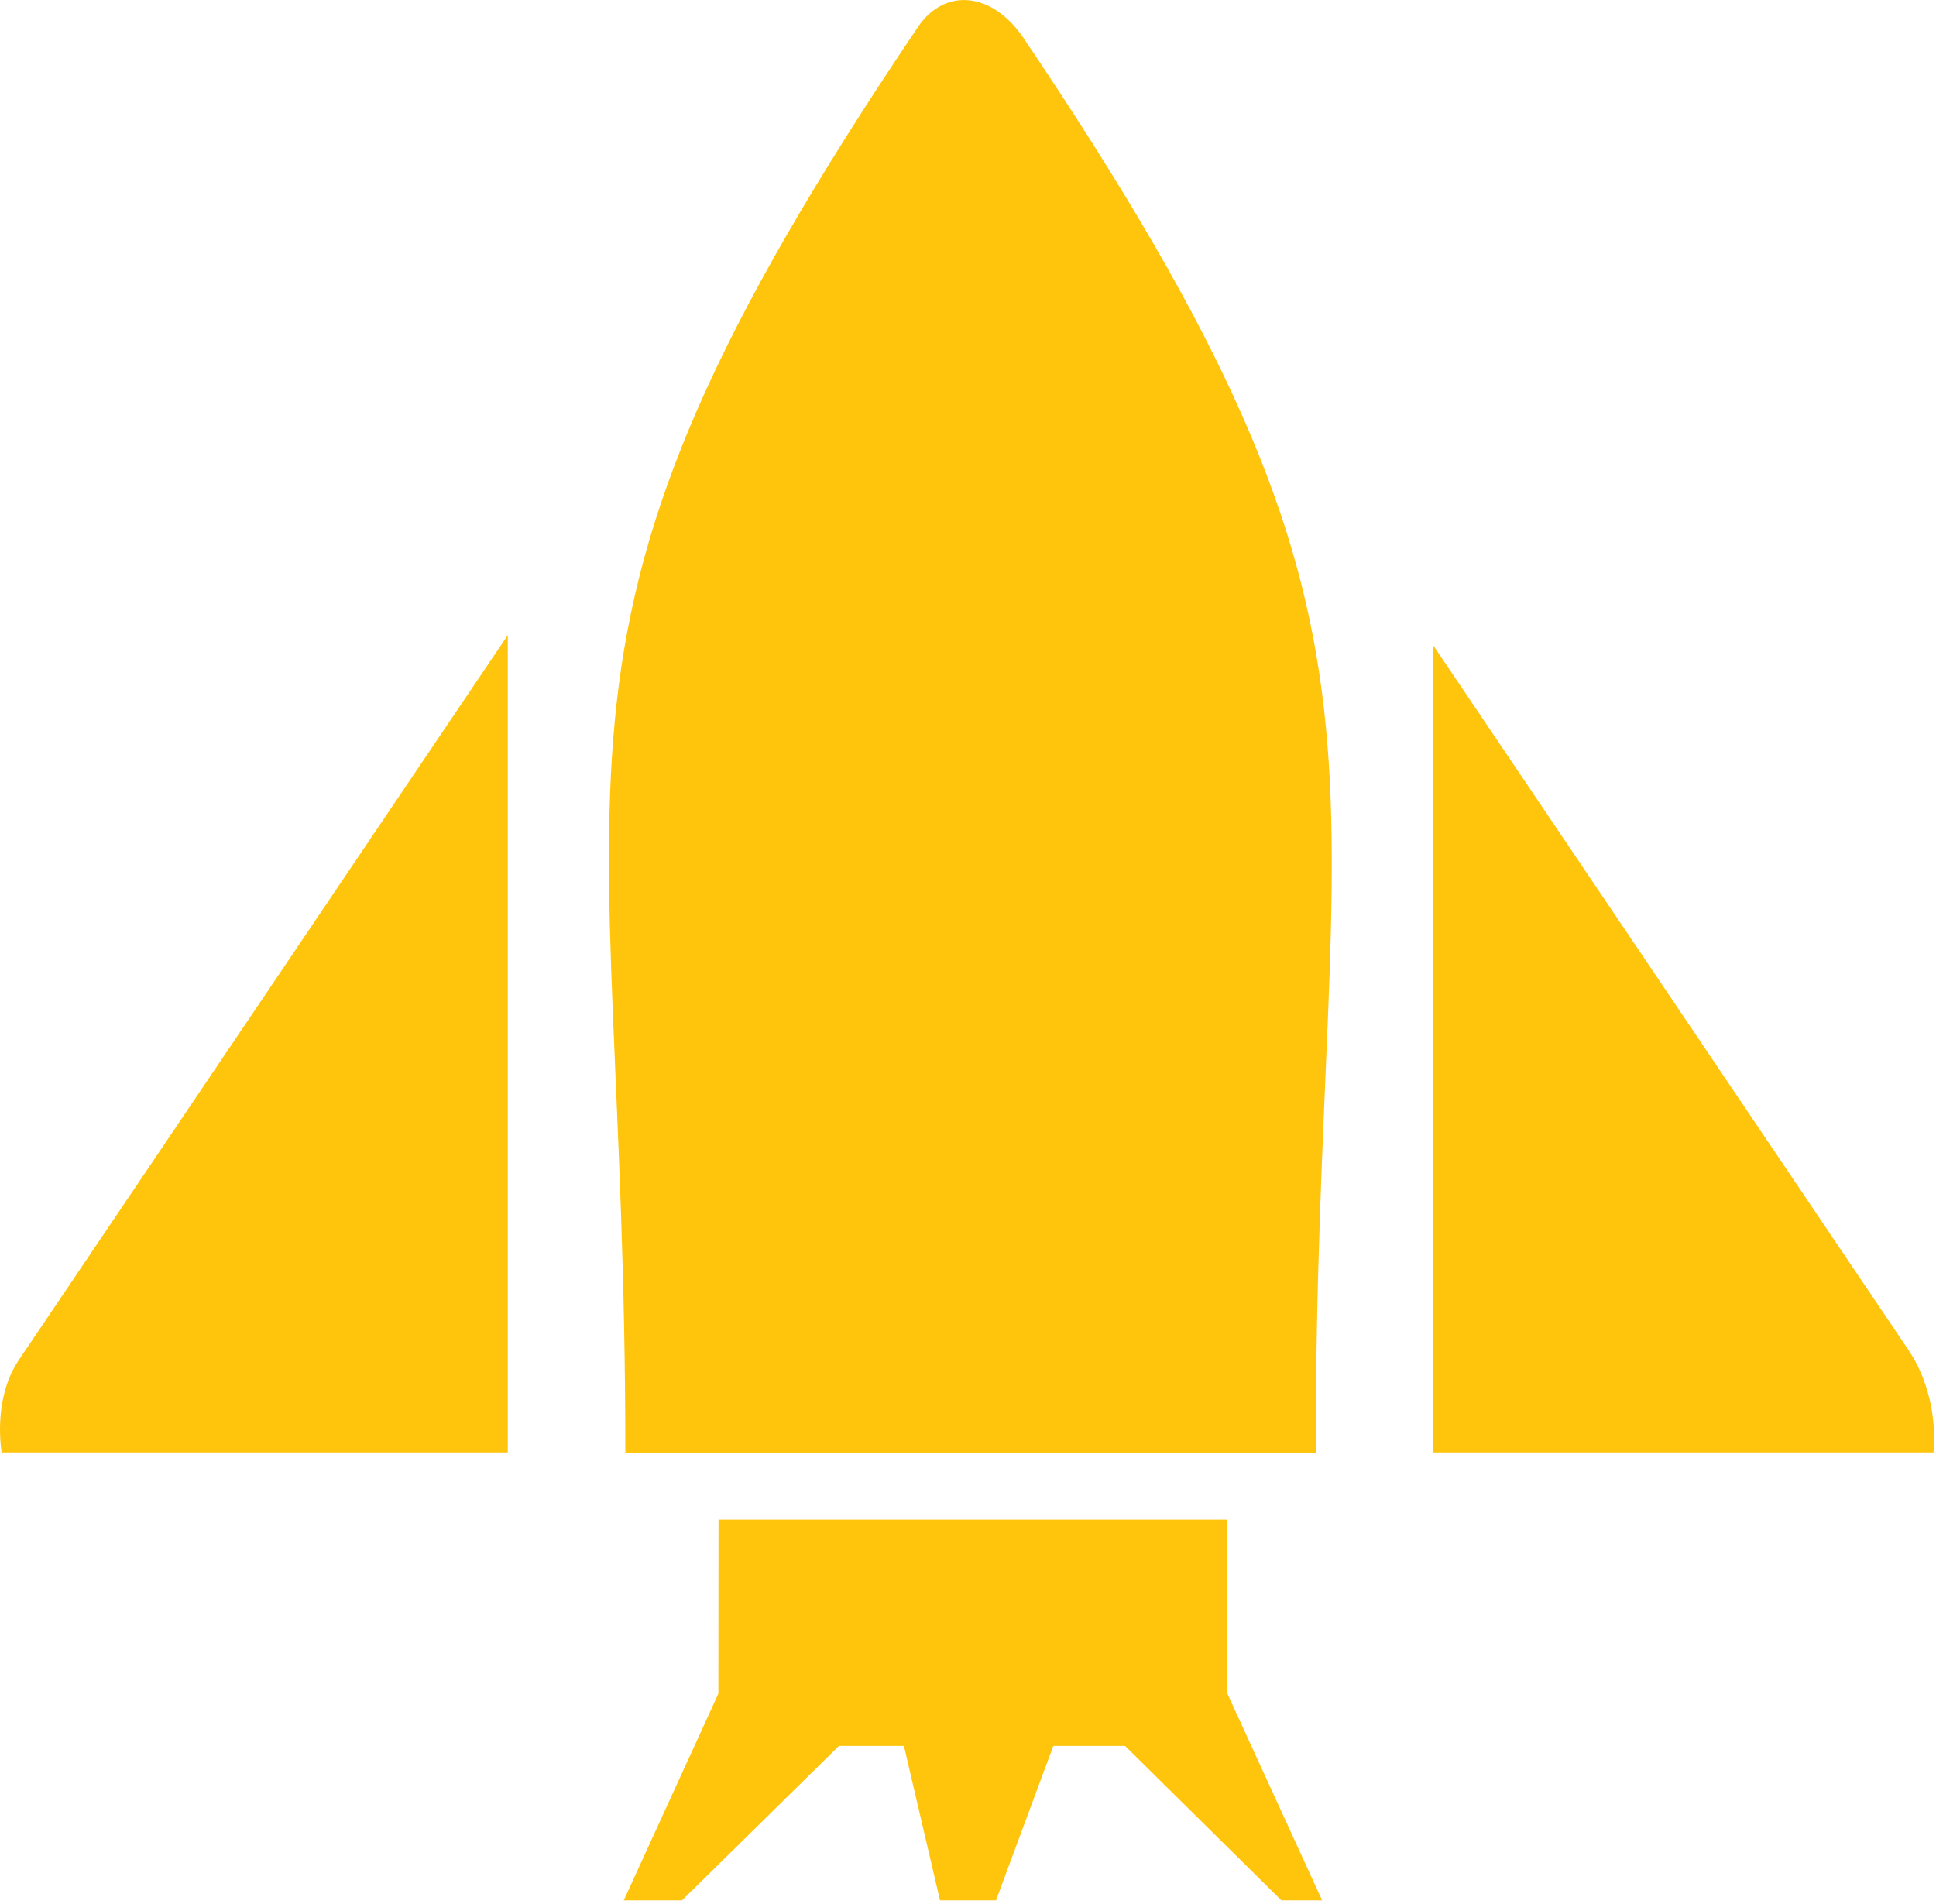 <svg width="123" height="121" viewBox="0 0 123 121" fill="none" xmlns="http://www.w3.org/2000/svg">
<g clip-path="url(#clip0_111_17)">
<path fill-rule="evenodd" clip-rule="evenodd" d="M45.65 96.56H77.98V107.62L84 120.75H81.41L71.48 110.94H66.92L63.28 120.75H59.72L57.43 110.94H53.3L43.33 120.75H39.63L45.64 107.62L45.65 96.56ZM1.16 86.47L32.26 40.36V92.29H0.1C-0.19 90.16 0.15 87.98 1.16 86.47ZM58.31 1.73C60.03 -0.82 63.05 -0.51 65.03 2.42C91.17 41.19 83.59 47.26 83.59 92.3H39.73C39.73 47.08 32.07 40.65 58.31 1.73ZM91.06 41.01L121.25 85.78C122.5 87.62 123.04 90.08 122.84 92.29H91.06V41.01Z" fill="#FFC40C"/>
</g>
<defs>
<clipPath id="clip0_111_17">
<rect width="122.88" height="120.75" fill="white"/>
</clipPath>
</defs>
</svg>
